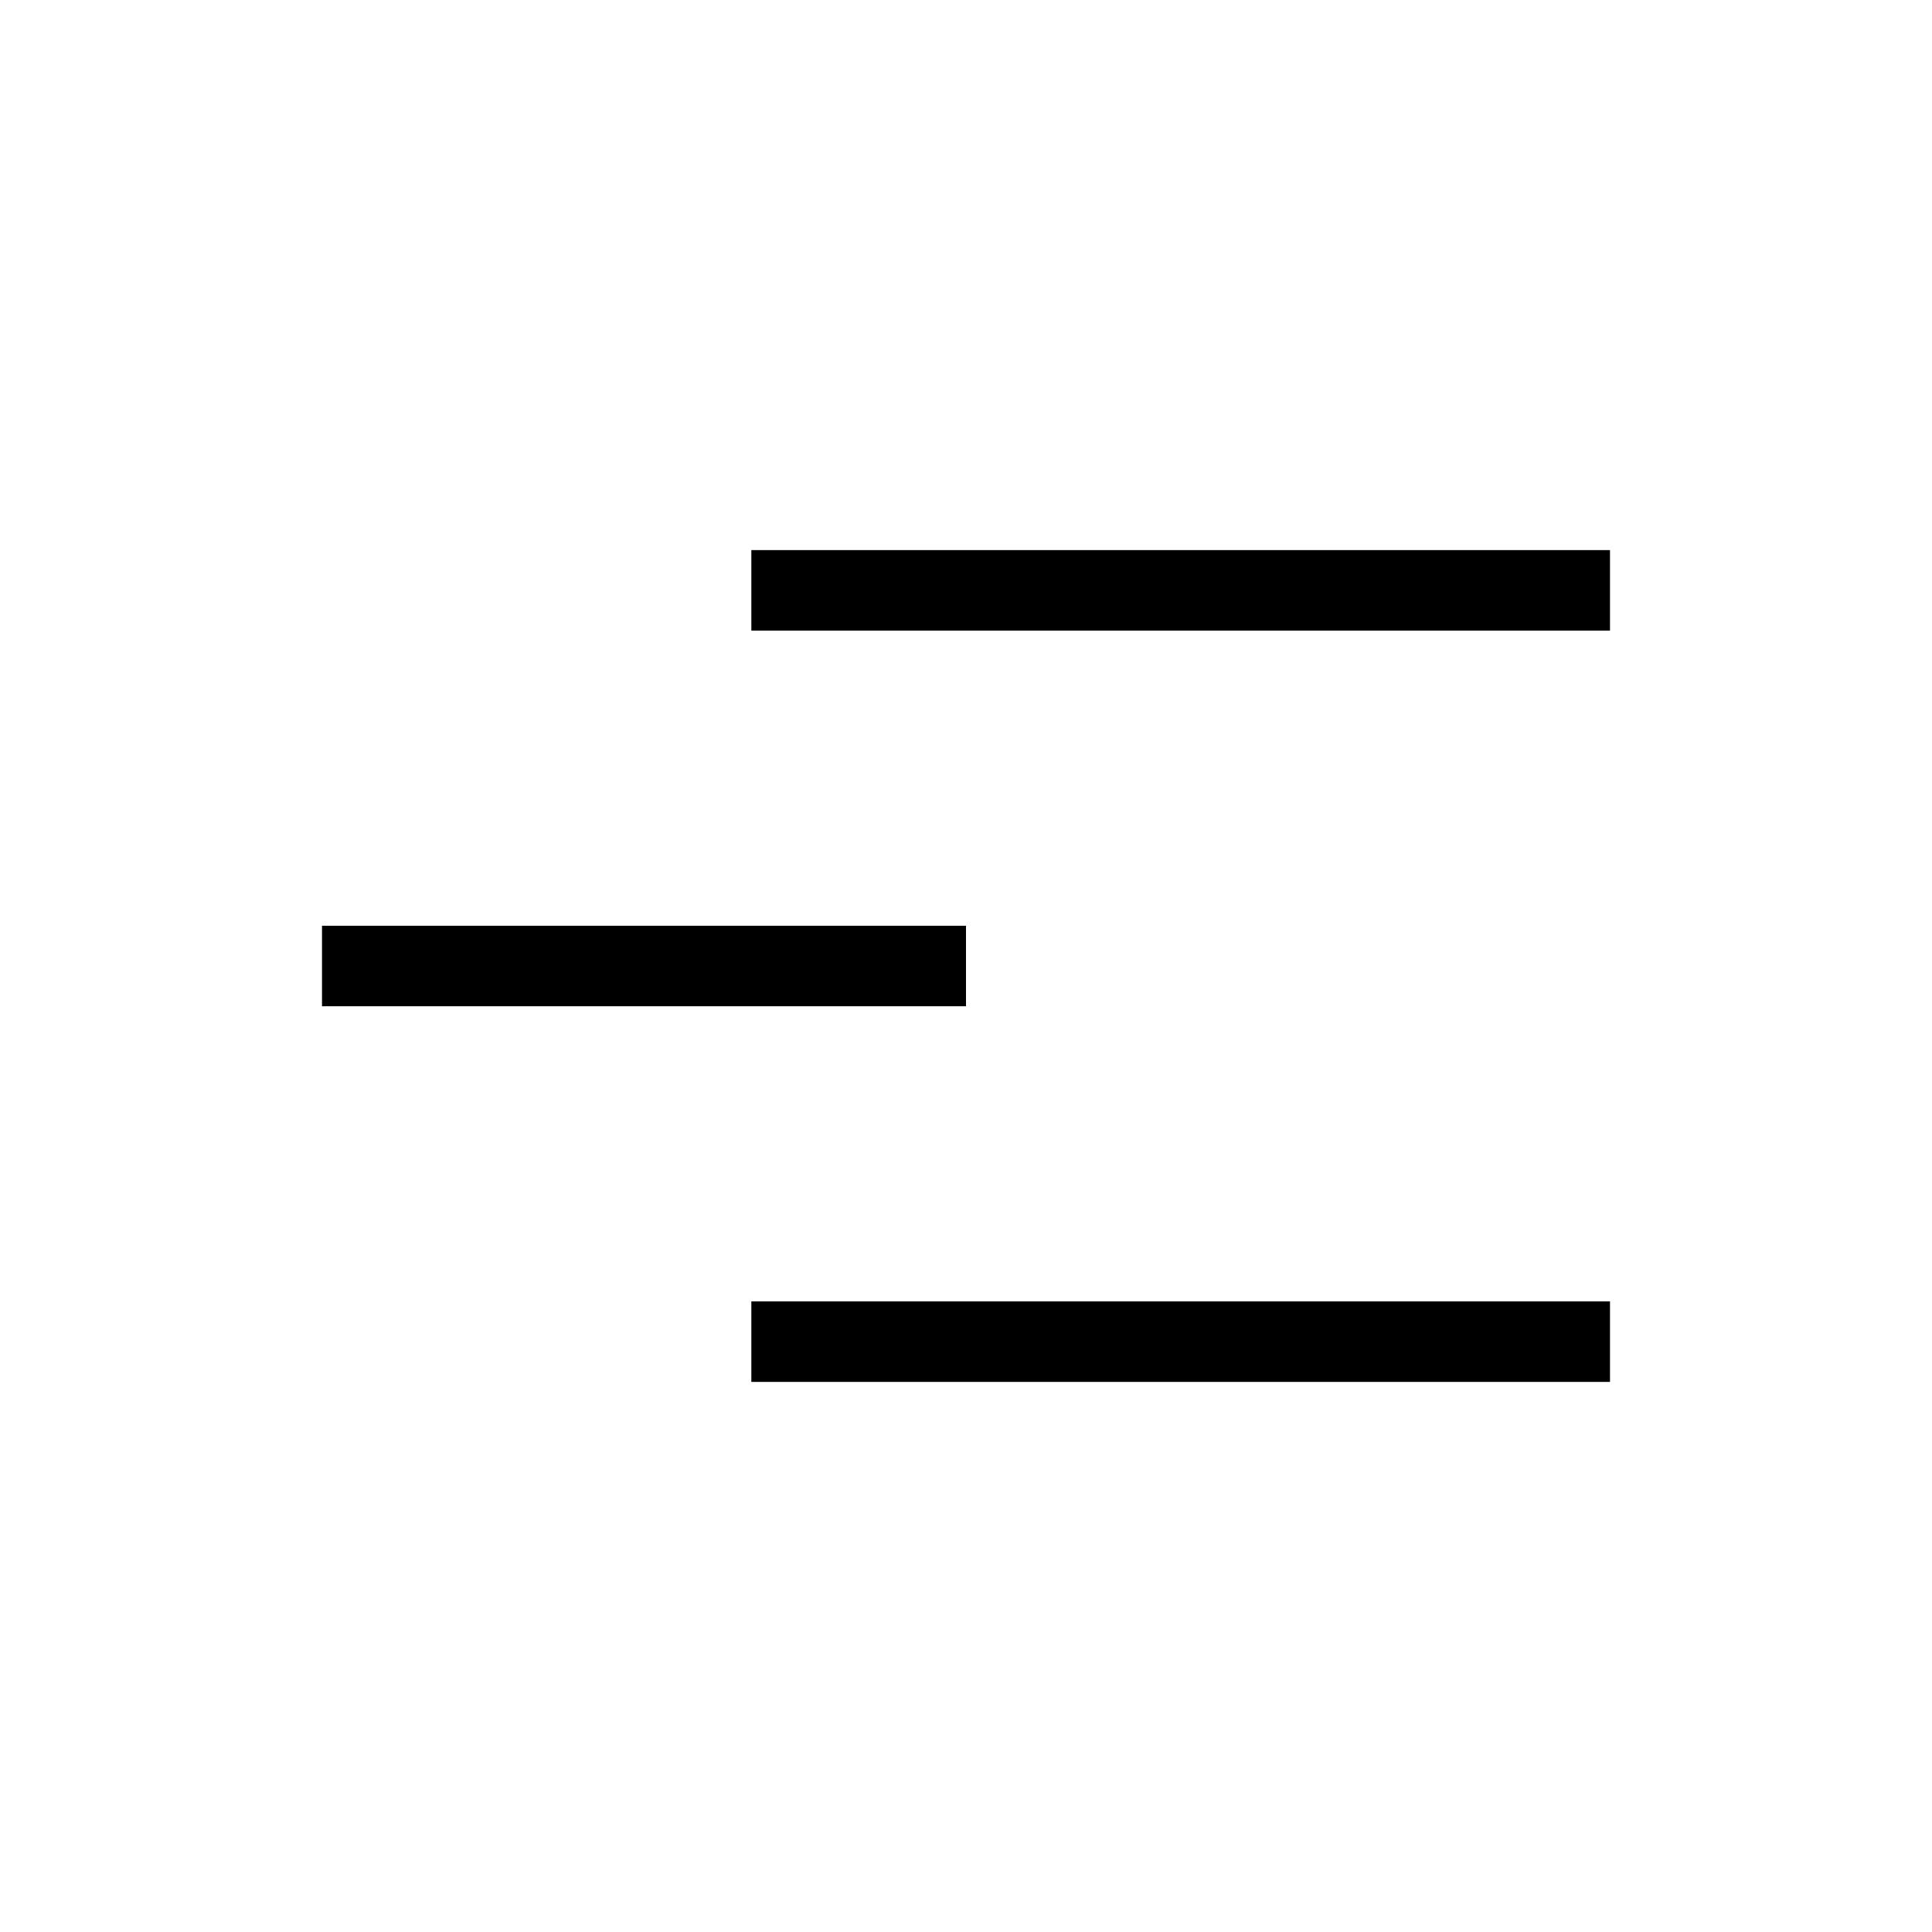 <svg width="48" height="48" viewBox="0 0 48 48" fill="none" xmlns="http://www.w3.org/2000/svg">
<path d="M18.667 14.667L40 14.667" stroke="black" stroke-width="2"/>
<path d="M8 24H24" stroke="black" stroke-width="2"/>
<path d="M18.667 33.333L40 33.333" stroke="black" stroke-width="2"/>
</svg>
